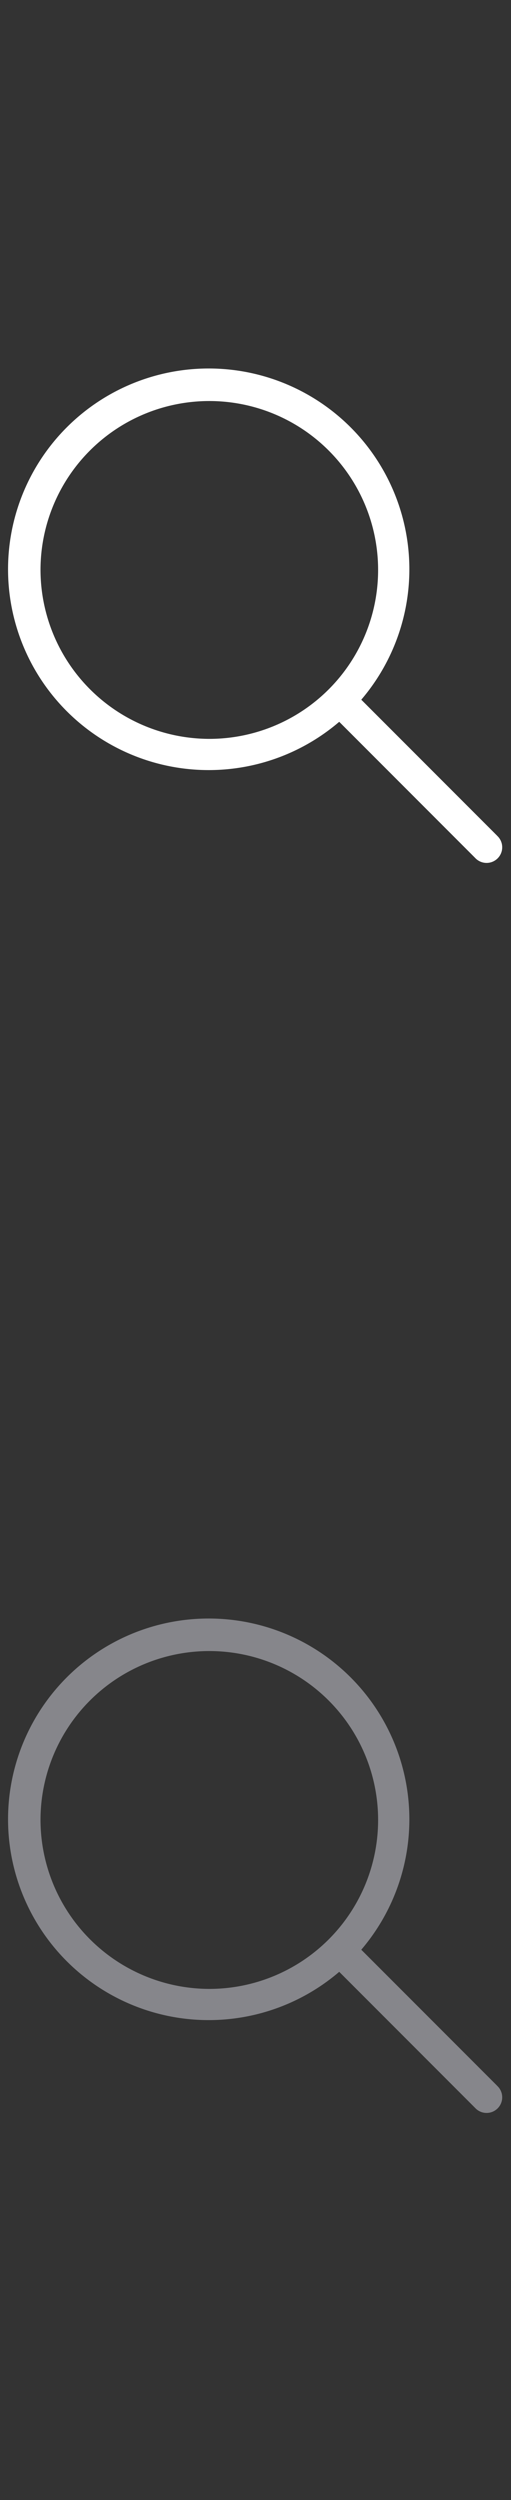 <svg xmlns="http://www.w3.org/2000/svg" viewBox="0 0 18 88"><rect x="0" y="0" width="18" height="88" fill="#333333" stroke="none"/><defs><style>.a {fill: none;}.b {fill: #fff;}.c {fill: #86868b;}</style></defs><title>image_large_1</title><g><rect class="a" width="18" height="88"/><path class="b" d="M17.512,29.417l-4.786-4.788a7.068,7.068,0,1,0-.777.778l4.785,4.788a.55.55,0,1,0,.777-.777ZM1.427,20.054a5.946,5.946,0,1,1,5.946,5.954A5.957,5.957,0,0,1,1.427,20.054Z"/><path class="c" d="M17.512,73.417l-4.786-4.788a7.068,7.068,0,1,0-.777.778l4.785,4.788a.55.55,0,1,0,.777-.777ZM1.427,64.054a5.946,5.946,0,1,1,5.946,5.954A5.957,5.957,0,0,1,1.427,64.054Z"/></g></svg>
